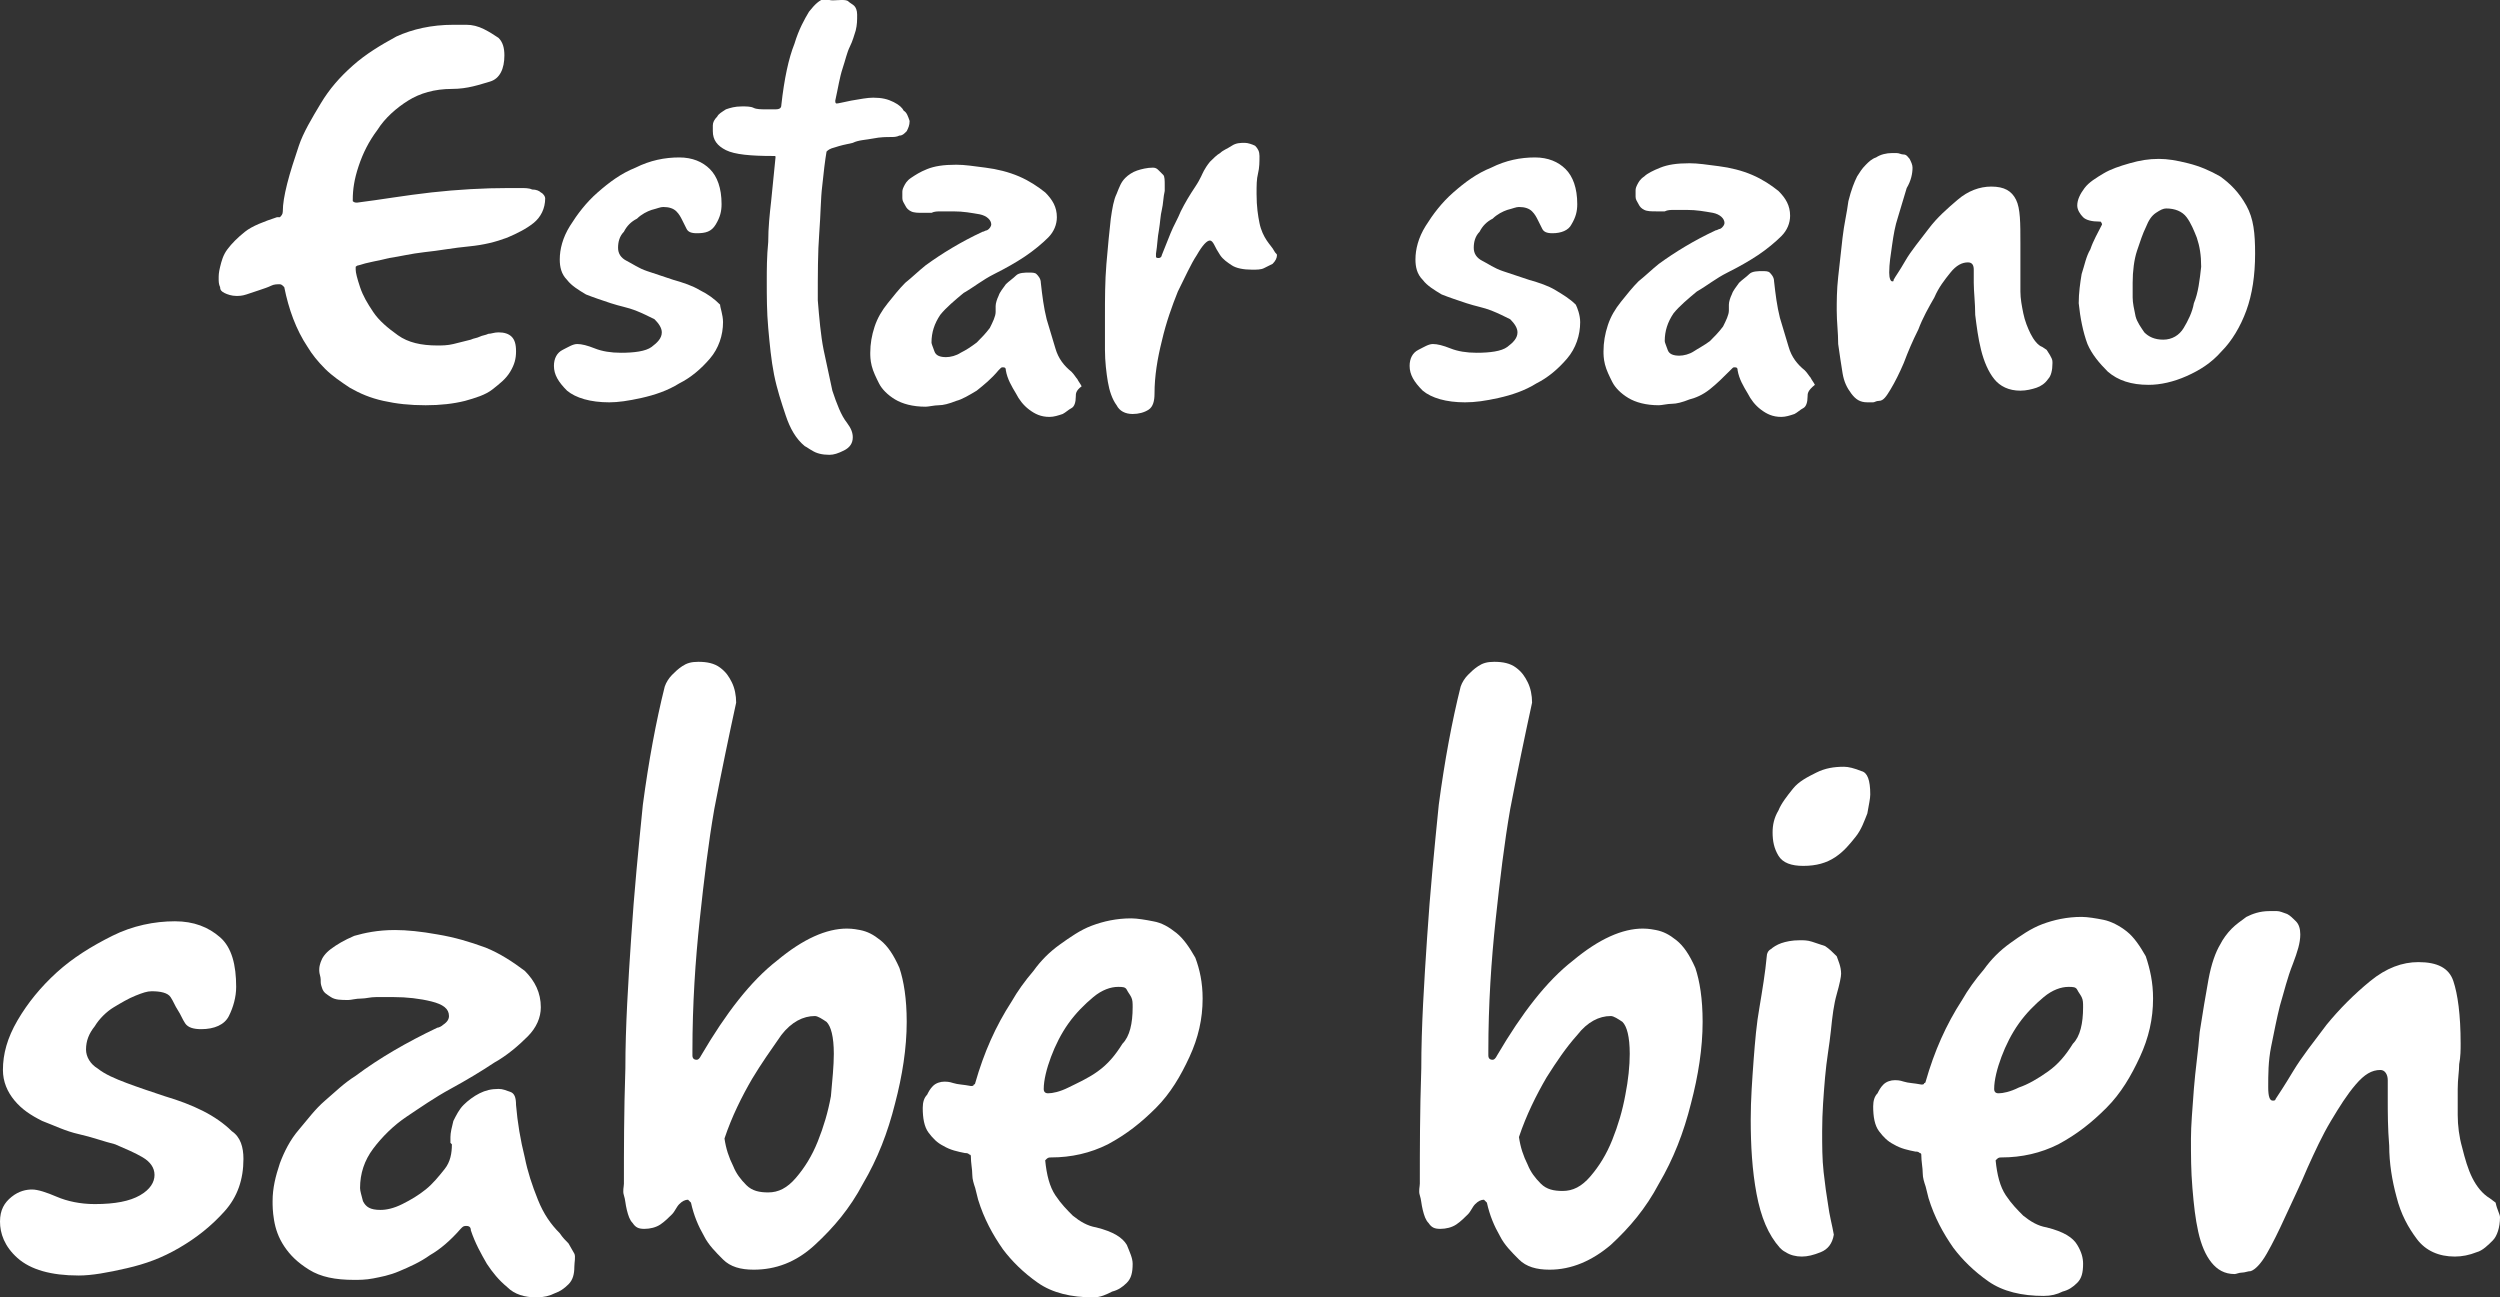 <?xml version="1.0" encoding="utf-8"?>
<!-- Generator: Adobe Illustrator 21.1.0, SVG Export Plug-In . SVG Version: 6.00 Build 0)  -->
<svg version="1.1" id="Capa_1" xmlns="http://www.w3.org/2000/svg" xmlns:xlink="http://www.w3.org/1999/xlink" x="0px" y="0px"
	 viewBox="0 0 171.5 89" style="enable-background:new 0 0 171.5 89;" xml:space="preserve">
<rect x="0" y="0" width="171.5" height="89" fill="#333333" stroke="none"/>
<style type="text/css">
	.st0{fill:#FFFFFF;}
</style>
<g>
	<g>
		<g>
			<path class="st0" d="M16.7,79.5c0,1.4-0.4,2.6-1.3,3.6s-1.9,1.8-3.1,2.5S10,86.7,8.7,87s-2.4,0.5-3.3,0.5c-1.9,0-3.3-0.4-4.2-1.2
				S0,84.6,0,83.8c0-0.8,0.3-1.3,0.8-1.7s1-0.5,1.4-0.5c0.4,0,1,0.2,1.7,0.5c0.7,0.3,1.6,0.5,2.6,0.5c1.4,0,2.4-0.2,3.1-0.6
				c0.7-0.4,1-0.9,1-1.4c0-0.5-0.3-0.9-0.8-1.2c-0.5-0.3-1.2-0.6-1.9-0.9c-0.8-0.2-1.6-0.5-2.5-0.7c-0.9-0.2-1.7-0.6-2.5-0.9
				c-0.8-0.4-1.4-0.8-1.9-1.4s-0.8-1.3-0.8-2.1c0-1.1,0.3-2.2,1-3.4s1.6-2.3,2.7-3.3c1.1-1,2.4-1.8,3.8-2.5s2.9-1,4.3-1
				c1.3,0,2.3,0.4,3.1,1.1s1.1,1.9,1.1,3.4c0,0.7-0.2,1.4-0.5,2s-1,0.9-1.9,0.9c-0.5,0-0.9-0.1-1.1-0.4c-0.2-0.3-0.3-0.6-0.5-0.9
				s-0.3-0.6-0.5-0.9c-0.2-0.3-0.7-0.4-1.3-0.4c-0.3,0-0.6,0.1-1.1,0.3s-1,0.5-1.5,0.8s-1,0.8-1.3,1.3c-0.4,0.5-0.6,1-0.6,1.6
				c0,0.5,0.3,1,0.8,1.3c0.5,0.4,1.2,0.7,2,1c0.8,0.3,1.7,0.6,2.6,0.9c1,0.3,1.8,0.6,2.6,1s1.5,0.9,2,1.4
				C16.5,78,16.7,78.7,16.7,79.5z"/>
			<path class="st0" d="M39.4,86.9c0,0.5-0.1,0.9-0.4,1.2s-0.6,0.5-0.9,0.6c-0.4,0.2-0.8,0.3-1.3,0.3c-0.8,0-1.5-0.2-2-0.7
				c-0.6-0.5-1-1-1.4-1.6c-0.4-0.7-0.8-1.4-1.1-2.3c0-0.2-0.1-0.3-0.3-0.3c-0.1,0-0.2,0-0.3,0.1l-0.1,0.1c-0.7,0.8-1.4,1.4-2.1,1.8
				c-0.7,0.5-1.4,0.8-2.1,1.1s-1.3,0.4-1.8,0.5s-1,0.1-1.3,0.1c-1.3,0-2.3-0.2-3.1-0.7s-1.3-1-1.7-1.6s-0.6-1.2-0.7-1.8
				c-0.1-0.6-0.1-1-0.1-1.3c0-0.9,0.2-1.7,0.5-2.6c0.3-0.8,0.7-1.6,1.3-2.3s1.1-1.4,1.8-2s1.3-1.2,2.1-1.7c1.6-1.2,3.5-2.3,5.6-3.3
				c0.1,0,0.3-0.1,0.4-0.2c0.3-0.2,0.4-0.4,0.4-0.6c0-0.5-0.4-0.8-1.2-1s-1.7-0.3-2.6-0.3c-0.4,0-0.8,0-1.2,0c-0.4,0-0.7,0.1-1,0.1
				c-0.4,0-0.7,0.1-0.9,0.1c-0.5,0-0.9,0-1.2-0.2c-0.3-0.2-0.5-0.3-0.6-0.6S22,67.5,22,67.2c0-0.2-0.1-0.4-0.1-0.6s0-0.3,0.1-0.6
				c0.1-0.3,0.3-0.6,0.7-0.9c0.4-0.3,0.9-0.6,1.6-0.9c0.7-0.2,1.6-0.4,2.8-0.4c0.8,0,1.8,0.1,2.9,0.3c1.2,0.2,2.2,0.5,3.3,0.9
				c1,0.4,1.9,1,2.7,1.6c0.7,0.7,1.1,1.5,1.1,2.5c0,0.7-0.3,1.4-0.9,2c-0.6,0.6-1.4,1.3-2.3,1.8c-0.9,0.6-1.9,1.2-3,1.8
				c-1.1,0.6-2.1,1.3-3,1.9s-1.7,1.4-2.3,2.2c-0.6,0.8-0.9,1.7-0.9,2.7c0,0.2,0.1,0.5,0.2,0.9c0.2,0.4,0.5,0.6,1.2,0.6
				c0.4,0,0.9-0.1,1.5-0.4s1.1-0.6,1.6-1c0.5-0.4,0.9-0.9,1.3-1.4c0.4-0.5,0.5-1.1,0.5-1.7c0,0-0.1-0.1-0.1-0.1V78
				c0-0.3,0.1-0.7,0.2-1.1c0.2-0.4,0.4-0.8,0.7-1.1c0.3-0.3,0.7-0.6,1.1-0.8s0.8-0.3,1.3-0.3c0.3,0,0.5,0.1,0.8,0.2s0.4,0.4,0.4,0.9
				c0.1,1.2,0.3,2.4,0.6,3.6c0.2,1,0.5,1.9,0.9,2.9s0.9,1.7,1.5,2.3c0.2,0.3,0.4,0.5,0.6,0.7c0.1,0.2,0.3,0.5,0.4,0.7
				S39.4,86.6,39.4,86.9z"/>
			<path class="st0" d="M62.2,70.1c0,1.8-0.3,3.7-0.8,5.6c-0.5,2-1.2,3.8-2.2,5.5c-0.9,1.7-2,3-3.3,4.2s-2.7,1.7-4.2,1.7
				c-0.9,0-1.6-0.2-2.1-0.7s-1-1-1.3-1.6c-0.4-0.7-0.7-1.4-0.9-2.3c-0.1-0.1-0.2-0.2-0.2-0.2c-0.2,0-0.4,0.1-0.6,0.3
				c-0.2,0.2-0.3,0.5-0.5,0.7s-0.5,0.5-0.8,0.7c-0.3,0.2-0.7,0.3-1.1,0.3c-0.4,0-0.6-0.1-0.8-0.4c-0.2-0.2-0.3-0.5-0.4-0.9
				s-0.1-0.7-0.2-1s0-0.6,0-0.8c0-2.3,0-4.9,0.1-7.9c0-2.9,0.2-6,0.4-9c0.2-3.1,0.5-6.1,0.8-9.1c0.4-3,0.9-5.7,1.5-8.1
				c0.1-0.3,0.3-0.6,0.5-0.8c0.2-0.2,0.4-0.4,0.7-0.6s0.6-0.3,1.1-0.3c0.6,0,1.1,0.1,1.5,0.4s0.6,0.6,0.8,1c0.2,0.4,0.3,0.9,0.3,1.4
				c-0.5,2.3-1,4.7-1.5,7.3c-0.4,2.3-0.7,4.8-1,7.6c-0.3,2.8-0.5,5.8-0.5,9c0,0.1,0,0.2,0,0.3c0,0.2,0.1,0.3,0.3,0.3
				c0.1,0,0.2-0.1,0.3-0.3c1.7-2.9,3.4-5.1,5.2-6.5c1.8-1.5,3.4-2.2,4.8-2.2c0.1,0,0.4,0,0.9,0.1s0.9,0.3,1.4,0.7
				c0.5,0.4,0.9,1,1.3,1.9C62,67.3,62.2,68.5,62.2,70.1z M57.2,72.3c0-1.2-0.2-1.9-0.5-2.2c-0.3-0.2-0.6-0.4-0.8-0.4
				c-0.8,0-1.6,0.4-2.3,1.3C52.9,72,52.2,73,51.6,74c-0.7,1.2-1.4,2.6-1.9,4.1c0.1,0.7,0.3,1.3,0.6,1.9c0.2,0.5,0.5,0.9,0.9,1.3
				c0.4,0.4,0.9,0.5,1.5,0.5c0.7,0,1.3-0.3,1.9-1c0.6-0.7,1.1-1.5,1.5-2.5s0.7-2,0.9-3.1C57.1,74.1,57.2,73.1,57.2,72.3z"/>
			<path class="st0" d="M82.5,68.5c0,1.4-0.3,2.7-0.9,4C81,73.8,80.3,75,79.3,76s-2,1.8-3.3,2.5c-1.2,0.6-2.5,0.9-3.9,0.9
				c-0.1,0-0.2,0-0.3,0.1c0,0-0.1,0.1-0.1,0.1c0.1,1,0.3,1.8,0.7,2.4c0.4,0.6,0.8,1,1.2,1.4c0.5,0.4,1,0.7,1.6,0.8
				c1.2,0.3,1.8,0.7,2.1,1.2c0.2,0.5,0.4,0.9,0.4,1.3c0,0.6-0.1,1-0.4,1.3c-0.3,0.3-0.6,0.5-1,0.6C75.9,88.8,75.5,89,75,89
				c-1.5,0-2.8-0.3-3.8-1s-1.8-1.5-2.4-2.3c-0.7-1-1.3-2.1-1.7-3.4l-0.2-0.8c-0.1-0.3-0.2-0.6-0.2-0.9c0-0.4-0.1-0.8-0.1-1.3
				c0,0,0-0.1-0.1-0.1c-0.1-0.1-0.2-0.1-0.3-0.1c-0.5-0.1-1-0.2-1.5-0.5c-0.4-0.2-0.7-0.5-1-0.9s-0.4-1-0.4-1.7
				c0-0.4,0.1-0.7,0.3-0.9c0.1-0.2,0.2-0.4,0.4-0.6c0.2-0.2,0.5-0.3,0.8-0.3c0.1,0,0.3,0,0.6,0.1s0.7,0.1,1.2,0.2
				c0.1,0,0.2,0,0.2-0.1c0,0,0.1,0,0.1-0.1c0.6-2.1,1.4-3.9,2.5-5.6c0.4-0.7,0.9-1.4,1.5-2.1c0.5-0.7,1.1-1.3,1.8-1.8s1.4-1,2.2-1.3
				c0.8-0.3,1.7-0.5,2.7-0.5c0.4,0,1,0.1,1.5,0.2c0.6,0.1,1.1,0.4,1.6,0.8s0.9,1,1.3,1.7C82.3,66.5,82.5,67.4,82.5,68.5z M77.7,69.1
				c0-0.3,0-0.5-0.1-0.7c-0.1-0.2-0.2-0.3-0.3-0.5s-0.3-0.2-0.6-0.2c-0.5,0-1.1,0.2-1.7,0.7c-0.6,0.5-1.2,1.1-1.7,1.8
				s-0.9,1.5-1.2,2.3c-0.3,0.8-0.5,1.6-0.5,2.2c0,0.2,0.1,0.3,0.3,0.3c0.3,0,0.8-0.1,1.4-0.4s1.3-0.6,2-1.1c0.7-0.5,1.2-1.1,1.7-1.9
				C77.5,71.1,77.7,70.2,77.7,69.1z"/>
			<path class="st0" d="M116.8,70.1c0,1.8-0.3,3.7-0.8,5.6c-0.5,2-1.2,3.8-2.2,5.5c-0.9,1.7-2,3-3.3,4.2c-1.3,1.1-2.7,1.7-4.2,1.7
				c-0.9,0-1.6-0.2-2.1-0.7s-1-1-1.3-1.6c-0.4-0.7-0.7-1.4-0.9-2.3c-0.1-0.1-0.2-0.2-0.2-0.2c-0.2,0-0.4,0.1-0.6,0.3
				c-0.2,0.2-0.3,0.5-0.5,0.7s-0.5,0.5-0.8,0.7c-0.3,0.2-0.7,0.3-1.1,0.3c-0.4,0-0.6-0.1-0.8-0.4c-0.2-0.2-0.3-0.5-0.4-0.9
				s-0.1-0.7-0.2-1s0-0.6,0-0.8c0-2.3,0-4.9,0.1-7.9c0-2.9,0.2-6,0.4-9c0.2-3.1,0.5-6.1,0.8-9.1c0.4-3,0.9-5.7,1.5-8.1
				c0.1-0.3,0.3-0.6,0.5-0.8c0.2-0.2,0.4-0.4,0.7-0.6s0.6-0.3,1.1-0.3c0.6,0,1.1,0.1,1.5,0.4c0.4,0.3,0.6,0.6,0.8,1
				c0.2,0.4,0.3,0.9,0.3,1.4c-0.5,2.3-1,4.7-1.5,7.3c-0.4,2.3-0.7,4.8-1,7.6c-0.3,2.8-0.5,5.8-0.5,9c0,0.1,0,0.2,0,0.3
				c0,0.2,0.1,0.3,0.3,0.3c0.1,0,0.2-0.1,0.3-0.3c1.7-2.9,3.4-5.1,5.2-6.5c1.8-1.5,3.4-2.2,4.8-2.2c0.1,0,0.4,0,0.9,0.1
				s0.9,0.3,1.4,0.7c0.5,0.4,0.9,1,1.3,1.9C116.6,67.3,116.8,68.5,116.8,70.1z M111.8,72.3c0-1.2-0.2-1.9-0.5-2.2
				c-0.3-0.2-0.6-0.4-0.8-0.4c-0.8,0-1.6,0.4-2.3,1.3c-0.8,0.9-1.4,1.8-2.1,2.9c-0.7,1.2-1.4,2.6-1.9,4.1c0.1,0.7,0.3,1.3,0.6,1.9
				c0.2,0.5,0.5,0.9,0.9,1.3c0.4,0.4,0.9,0.5,1.5,0.5c0.7,0,1.3-0.3,1.9-1c0.6-0.7,1.1-1.5,1.5-2.5s0.7-2,0.9-3.1
				C111.7,74.1,111.8,73.1,111.8,72.3z"/>
			<path class="st0" d="M126.3,66.8c0,0.2-0.1,0.7-0.3,1.4s-0.3,1.5-0.4,2.5c-0.1,1-0.3,2-0.4,3.2c-0.1,1.2-0.2,2.4-0.2,3.7
				c0,1,0,1.9,0.1,2.8s0.2,1.6,0.3,2.2c0.1,0.8,0.3,1.5,0.4,2.1c-0.1,0.6-0.4,1-0.9,1.2s-0.9,0.3-1.3,0.3c-0.4,0-0.8-0.1-1.1-0.3
				c-0.2-0.1-0.3-0.2-0.4-0.3c-0.8-0.9-1.3-2.1-1.6-3.7c-0.3-1.6-0.4-3.3-0.4-5.1c0-1.4,0.1-2.7,0.2-4.1c0.1-1.3,0.2-2.5,0.4-3.6
				c0.2-1.2,0.4-2.4,0.5-3.5c0-0.2,0.1-0.4,0.3-0.5c0.1-0.1,0.4-0.3,0.7-0.4c0.3-0.1,0.7-0.2,1.3-0.2c0.2,0,0.5,0,0.8,0.1
				s0.6,0.2,0.9,0.3c0.3,0.2,0.5,0.4,0.8,0.7C126.1,65.9,126.3,66.3,126.3,66.8z M128.3,54.5c0,0.3-0.1,0.7-0.2,1.3
				c-0.2,0.5-0.4,1.1-0.8,1.6c-0.4,0.5-0.8,1-1.4,1.4s-1.3,0.6-2.2,0.6c-0.8,0-1.4-0.2-1.7-0.7c-0.3-0.5-0.4-1-0.4-1.6
				c0-0.5,0.1-1,0.4-1.5c0.2-0.5,0.6-1,1-1.5c0.4-0.5,1-0.8,1.6-1.1s1.2-0.4,1.9-0.4c0.3,0,0.7,0.1,1.2,0.3
				C128.1,53,128.3,53.5,128.3,54.5z"/>
			<path class="st0" d="M147.7,68.5c0,1.4-0.3,2.7-0.9,4c-0.6,1.3-1.3,2.5-2.3,3.5c-1,1-2,1.8-3.3,2.5c-1.2,0.6-2.5,0.9-3.9,0.9
				c-0.1,0-0.2,0-0.3,0.1c0,0-0.1,0.1-0.1,0.1c0.1,1,0.3,1.8,0.7,2.4c0.4,0.6,0.8,1,1.2,1.4c0.5,0.4,1,0.7,1.6,0.8
				c1.2,0.3,1.8,0.7,2.1,1.2s0.4,0.9,0.4,1.3c0,0.6-0.1,1-0.4,1.3c-0.3,0.3-0.6,0.5-1,0.6c-0.4,0.2-0.8,0.3-1.3,0.3
				c-1.5,0-2.8-0.3-3.8-1s-1.8-1.5-2.4-2.3c-0.7-1-1.3-2.1-1.7-3.4l-0.2-0.8c-0.1-0.3-0.2-0.6-0.2-0.9c0-0.4-0.1-0.8-0.1-1.3
				c0,0,0-0.1-0.1-0.1c-0.1-0.1-0.2-0.1-0.3-0.1c-0.5-0.1-1-0.2-1.5-0.5c-0.4-0.2-0.7-0.5-1-0.9s-0.4-1-0.4-1.7
				c0-0.4,0.1-0.7,0.3-0.9c0.1-0.2,0.2-0.4,0.4-0.6c0.2-0.2,0.5-0.3,0.8-0.3c0.1,0,0.3,0,0.6,0.1c0.3,0.1,0.7,0.1,1.2,0.2
				c0.1,0,0.2,0,0.2-0.1c0,0,0.1,0,0.1-0.1c0.6-2.1,1.4-3.9,2.5-5.6c0.4-0.7,0.9-1.4,1.5-2.1c0.5-0.7,1.1-1.3,1.8-1.8
				c0.7-0.5,1.4-1,2.2-1.3c0.8-0.3,1.7-0.5,2.7-0.5c0.4,0,1,0.1,1.5,0.2s1.1,0.4,1.6,0.8c0.5,0.4,0.9,1,1.3,1.7
				C147.5,66.5,147.7,67.4,147.7,68.5z M142.9,69.1c0-0.3,0-0.5-0.1-0.7s-0.2-0.3-0.3-0.5s-0.3-0.2-0.6-0.2c-0.5,0-1.1,0.2-1.7,0.7
				s-1.2,1.1-1.7,1.8c-0.5,0.7-0.9,1.5-1.2,2.3c-0.3,0.8-0.5,1.6-0.5,2.2c0,0.2,0.1,0.3,0.3,0.3c0.3,0,0.8-0.1,1.4-0.4
				c0.6-0.2,1.3-0.6,2-1.1c0.7-0.5,1.2-1.1,1.7-1.9C142.7,71.1,142.9,70.2,142.9,69.1z"/>
			<path class="st0" d="M171.5,83.5c0,0.7-0.2,1.3-0.5,1.6s-0.7,0.7-1.1,0.8c-0.5,0.2-1,0.3-1.5,0.3c-1.1,0-2-0.4-2.6-1.2
				c-0.6-0.8-1.1-1.7-1.4-2.9c-0.3-1.1-0.5-2.3-0.5-3.5c-0.1-1.2-0.1-2.3-0.1-3.2v-1.3c0-0.4-0.2-0.7-0.5-0.7c-0.6,0-1.1,0.3-1.7,1
				c-0.6,0.7-1.1,1.5-1.7,2.5c-0.6,1-1.1,2.1-1.6,3.2c-0.5,1.2-1,2.2-1.5,3.3s-0.9,1.9-1.3,2.6c-0.4,0.7-0.8,1.1-1.1,1.2
				c-0.2,0-0.4,0.1-0.6,0.1c-0.2,0-0.4,0.1-0.5,0.1c-0.7,0-1.2-0.3-1.6-0.8c-0.4-0.5-0.7-1.2-0.9-2.1s-0.3-1.8-0.4-3
				s-0.1-2.2-0.1-3.4c0-0.9,0.1-2,0.2-3.4c0.1-1.3,0.3-2.6,0.4-3.9c0.2-1.3,0.4-2.5,0.6-3.6c0.2-1.1,0.5-1.9,0.8-2.4
				c0.2-0.4,0.5-0.8,0.8-1.1c0.3-0.3,0.6-0.5,1-0.8c0.4-0.2,0.9-0.4,1.6-0.4c0.1,0,0.2,0,0.5,0c0.2,0,0.4,0.1,0.7,0.2
				c0.2,0.1,0.4,0.3,0.6,0.5c0.2,0.2,0.3,0.5,0.3,0.9c0,0.6-0.2,1.2-0.5,2c-0.4,1-0.6,1.9-0.9,2.9c-0.2,0.8-0.4,1.8-0.6,2.8
				c-0.2,1-0.2,1.9-0.2,2.8c0,0.6,0.1,0.9,0.3,0.9c0.1,0,0.2,0,0.2-0.1c0.2-0.3,0.6-0.9,1.2-1.9c0.6-1,1.4-2,2.3-3.2
				c0.9-1.1,1.9-2.1,3-3c1.1-0.9,2.2-1.3,3.3-1.3c1.3,0,2.1,0.4,2.4,1.3c0.3,0.9,0.5,2.3,0.5,4.3c0,0.4,0,0.9-0.1,1.4
				c0,0.5-0.1,1-0.1,1.7c0,0.4,0,1,0,1.8c0,0.7,0.1,1.5,0.3,2.2c0.2,0.8,0.4,1.5,0.7,2.1c0.3,0.6,0.7,1.1,1.2,1.4l0.4,0.3
				C171.3,83,171.5,83.3,171.5,83.5z"/>
		</g>
	</g>
	<g>
		<g>
			<path class="st0" d="M37.4,13.6c0,0.7-0.3,1.3-0.8,1.7c-0.5,0.4-1.1,0.7-1.8,1c-0.8,0.3-1.6,0.5-2.6,0.6
				c-1.1,0.1-2.1,0.3-3.1,0.4c-0.9,0.1-1.7,0.3-2.4,0.4c-0.8,0.2-1.5,0.3-2.1,0.5c-0.1,0-0.2,0.1-0.2,0.1c0,0.1,0,0.1,0,0.2
				c0,0.2,0.1,0.6,0.3,1.2s0.5,1.1,0.9,1.7c0.4,0.6,1,1.1,1.7,1.6c0.7,0.5,1.6,0.7,2.7,0.7c0.3,0,0.7,0,1.1-0.1s0.8-0.2,1.2-0.3
				c0.2-0.1,0.4-0.1,0.6-0.2c0.2-0.1,0.4-0.1,0.6-0.2c0.2,0,0.4-0.1,0.7-0.1c0.4,0,0.7,0.1,0.9,0.3s0.3,0.5,0.3,1
				c0,0.5-0.1,0.9-0.4,1.4s-0.7,0.8-1.2,1.2c-0.5,0.4-1.2,0.6-1.9,0.8c-0.8,0.2-1.7,0.3-2.7,0.3c-1.1,0-2-0.1-2.9-0.3
				s-1.6-0.5-2.3-0.9c-0.6-0.4-1.2-0.8-1.7-1.3c-0.5-0.5-0.9-1-1.2-1.5c-0.8-1.2-1.3-2.6-1.6-4.1l-0.1-0.1c-0.1-0.1-0.2-0.1-0.2-0.1
				c-0.2,0-0.4,0-0.6,0.1s-0.5,0.2-0.8,0.3s-0.6,0.2-0.9,0.3c-0.3,0.1-0.5,0.1-0.7,0.1c-0.3,0-0.6-0.1-0.8-0.2
				c-0.2-0.1-0.3-0.2-0.3-0.4c-0.1-0.2-0.1-0.4-0.1-0.6c0-0.2,0-0.4,0.1-0.8s0.2-0.8,0.5-1.2c0.3-0.4,0.7-0.8,1.2-1.2
				c0.5-0.4,1.3-0.7,2.2-1c0.1,0,0.1,0,0.2,0c0.1-0.1,0.2-0.2,0.2-0.4c0-0.5,0.1-1.1,0.3-1.9c0.2-0.8,0.5-1.7,0.8-2.6
				s0.9-1.9,1.5-2.9c0.6-1,1.3-1.8,2.2-2.6c0.9-0.8,1.9-1.4,3-2c1.1-0.5,2.4-0.8,3.9-0.8c0.2,0,0.5,0,0.9,0c0.4,0,0.8,0.1,1.2,0.3
				s0.7,0.4,1,0.6c0.3,0.3,0.4,0.7,0.4,1.2c0,0.9-0.3,1.6-1,1.8S32.1,6.1,31,6.1c-1.2,0-2.2,0.3-3,0.8s-1.6,1.2-2.1,2
				c-0.6,0.8-1,1.6-1.3,2.5s-0.4,1.6-0.4,2.3c0,0.1,0,0.1,0,0.1c0.1,0.1,0.2,0.1,0.3,0.1c1.6-0.2,3.3-0.5,5.1-0.7
				c1.8-0.2,3.6-0.3,5.3-0.3c0.3,0,0.6,0,0.8,0c0.3,0,0.6,0,0.8,0.1c0.3,0,0.5,0.1,0.6,0.2C37.3,13.3,37.4,13.5,37.4,13.6z"/>
			<path class="st0" d="M49.6,22.1c0,0.9-0.3,1.8-0.9,2.5c-0.6,0.7-1.3,1.3-2.1,1.7c-0.8,0.5-1.7,0.8-2.6,1
				c-0.9,0.2-1.6,0.3-2.2,0.3c-1.3,0-2.3-0.3-2.9-0.8c-0.6-0.6-0.9-1.1-0.9-1.7c0-0.5,0.2-0.9,0.6-1.1c0.4-0.2,0.7-0.4,1-0.4
				c0.3,0,0.7,0.1,1.2,0.3c0.5,0.2,1.1,0.3,1.8,0.3c0.9,0,1.7-0.1,2.1-0.4s0.7-0.6,0.7-1c0-0.3-0.2-0.6-0.5-0.9
				c-0.4-0.2-0.8-0.4-1.3-0.6c-0.5-0.2-1.1-0.3-1.7-0.5c-0.6-0.2-1.2-0.4-1.7-0.6c-0.5-0.3-1-0.6-1.3-1c-0.4-0.4-0.5-0.9-0.5-1.4
				c0-0.7,0.2-1.5,0.7-2.3c0.5-0.8,1.1-1.6,1.9-2.3c0.8-0.7,1.6-1.3,2.6-1.7c1-0.5,2-0.7,3-0.7c0.9,0,1.6,0.3,2.1,0.8
				c0.5,0.5,0.8,1.3,0.8,2.4c0,0.5-0.1,0.9-0.4,1.4s-0.7,0.6-1.3,0.6c-0.4,0-0.6-0.1-0.7-0.3c-0.1-0.2-0.2-0.4-0.3-0.6
				s-0.2-0.4-0.4-0.6c-0.2-0.2-0.5-0.3-0.9-0.3c-0.2,0-0.4,0.1-0.8,0.2c-0.3,0.1-0.7,0.3-1,0.6c-0.4,0.2-0.7,0.5-0.9,0.9
				c-0.3,0.3-0.4,0.7-0.4,1.1c0,0.4,0.2,0.7,0.6,0.9c0.4,0.2,0.8,0.5,1.4,0.7c0.6,0.2,1.2,0.4,1.8,0.6c0.7,0.2,1.3,0.4,1.8,0.7
				c0.6,0.3,1,0.6,1.4,1C49.4,21.1,49.6,21.6,49.6,22.1z"/>
			<path class="st0" d="M62.4,8.3c0,0.3-0.1,0.5-0.2,0.7c-0.2,0.2-0.3,0.3-0.5,0.3c-0.2,0.1-0.4,0.1-0.6,0.1c-0.3,0-0.7,0-1.2,0.1
				c-0.5,0.1-1,0.1-1.4,0.3c-0.5,0.1-0.9,0.2-1.2,0.3c-0.4,0.1-0.5,0.2-0.6,0.3c-0.1,0.6-0.2,1.4-0.3,2.4c-0.1,0.8-0.1,1.9-0.2,3.2
				s-0.1,2.8-0.1,4.6c0.1,1.2,0.2,2.4,0.4,3.4c0.2,0.9,0.4,1.9,0.6,2.8c0.3,0.9,0.6,1.7,1,2.2c0.3,0.4,0.4,0.7,0.4,1
				c0,0.4-0.2,0.7-0.6,0.9c-0.4,0.2-0.7,0.3-1,0.3c-0.5,0-0.9-0.1-1.2-0.3c-0.2-0.1-0.3-0.2-0.5-0.3c-0.6-0.5-1-1.2-1.3-2.1
				c-0.3-0.9-0.6-1.8-0.8-2.8c-0.2-1-0.3-2.1-0.4-3.2c-0.1-1.1-0.1-2.2-0.1-3.2c0-0.8,0-1.7,0.1-2.7c0-1,0.1-1.9,0.2-2.8
				c0.1-1,0.2-2,0.3-3c0-0.1,0-0.1-0.1-0.1H53c-1.5,0-2.6-0.1-3.2-0.4c-0.6-0.3-0.9-0.7-0.9-1.3c0-0.1,0-0.2,0-0.4s0.1-0.4,0.3-0.6
				c0.1-0.2,0.3-0.3,0.6-0.5c0.3-0.1,0.6-0.2,1.1-0.2c0.3,0,0.6,0,0.8,0.1s0.5,0.1,0.9,0.1c0.1,0,0.3,0,0.6,0s0.4-0.1,0.4-0.3
				c0.2-1.8,0.5-3.2,0.9-4.2c0.3-1,0.7-1.7,1-2.2c0.4-0.5,0.7-0.8,1.1-0.9C57,0.1,57.3,0,57.7,0c0.2,0,0.4,0,0.5,0.1
				s0.3,0.2,0.4,0.3c0.1,0.1,0.2,0.3,0.2,0.6c0,0.4,0,0.7-0.1,1.1c-0.1,0.3-0.2,0.7-0.4,1.1c-0.2,0.4-0.3,0.9-0.5,1.5
				c-0.2,0.6-0.3,1.3-0.5,2.2c0,0.1,0,0.2,0.1,0.2c0.1,0,0.5-0.1,1-0.2c0.6-0.1,1.1-0.2,1.5-0.2c0.6,0,1,0.1,1.4,0.3
				s0.6,0.4,0.7,0.6C62.2,7.7,62.3,8,62.4,8.3z"/>
			<path class="st0" d="M73.8,27.2c0,0.4-0.1,0.7-0.3,0.8s-0.4,0.3-0.6,0.4c-0.3,0.1-0.6,0.2-0.9,0.2c-0.6,0-1-0.2-1.4-0.5
				c-0.4-0.3-0.7-0.7-0.9-1.1c-0.3-0.5-0.6-1-0.7-1.6c0-0.2-0.1-0.2-0.2-0.2c-0.1,0-0.1,0-0.2,0.1l-0.1,0.1C68,26,67.5,26.4,67,26.8
				c-0.5,0.3-1,0.6-1.4,0.7c-0.5,0.2-0.9,0.3-1.2,0.3s-0.7,0.1-0.9,0.1c-0.9,0-1.6-0.2-2.1-0.5c-0.5-0.3-0.9-0.7-1.1-1.1
				c-0.2-0.4-0.4-0.8-0.5-1.2c-0.1-0.4-0.1-0.7-0.1-0.9c0-0.6,0.1-1.2,0.3-1.8c0.2-0.6,0.5-1.1,0.9-1.6c0.4-0.5,0.8-1,1.2-1.4
				c0.5-0.4,0.9-0.8,1.4-1.2c1.1-0.8,2.4-1.6,3.9-2.3c0.1,0,0.2-0.1,0.3-0.1c0.2-0.1,0.3-0.3,0.3-0.4c0-0.3-0.3-0.6-0.8-0.7
				c-0.6-0.1-1.1-0.2-1.8-0.2c-0.3,0-0.5,0-0.8,0c-0.3,0-0.5,0-0.7,0.1c-0.2,0-0.5,0-0.6,0c-0.3,0-0.6,0-0.8-0.1s-0.3-0.2-0.4-0.4
				s-0.2-0.3-0.2-0.5c0-0.2,0-0.3,0-0.4s0-0.2,0.1-0.4c0.1-0.2,0.2-0.4,0.5-0.6s0.6-0.4,1.1-0.6c0.5-0.2,1.1-0.3,2-0.3
				c0.6,0,1.2,0.1,2,0.2s1.6,0.3,2.3,0.6c0.7,0.3,1.3,0.7,1.8,1.1c0.5,0.5,0.8,1,0.8,1.7c0,0.5-0.2,1-0.6,1.4
				c-0.4,0.4-1,0.9-1.6,1.3c-0.6,0.4-1.3,0.8-2.1,1.2s-1.4,0.9-2.1,1.3c-0.6,0.5-1.2,1-1.6,1.5c-0.4,0.6-0.6,1.2-0.6,1.9
				c0,0.1,0.1,0.3,0.2,0.6c0.1,0.3,0.4,0.4,0.8,0.4c0.3,0,0.7-0.1,1-0.3c0.4-0.2,0.7-0.4,1.1-0.7c0.3-0.3,0.6-0.6,0.9-1
				c0.2-0.4,0.4-0.8,0.4-1.1c0,0,0-0.1,0-0.1v-0.3c0-0.2,0.1-0.5,0.2-0.7c0.1-0.3,0.3-0.5,0.5-0.8c0.2-0.2,0.5-0.4,0.7-0.6
				s0.6-0.2,0.9-0.2c0.2,0,0.4,0,0.5,0.1s0.3,0.3,0.3,0.6c0.1,0.9,0.2,1.7,0.4,2.5c0.2,0.7,0.4,1.3,0.6,2s0.6,1.2,1.1,1.6
				c0.2,0.2,0.3,0.4,0.4,0.5c0.1,0.2,0.2,0.3,0.3,0.5C73.8,26.8,73.8,27,73.8,27.2z"/>
			<path class="st0" d="M87.6,17.5c0,0.2-0.1,0.4-0.3,0.6c-0.2,0.1-0.4,0.2-0.6,0.3c-0.2,0.1-0.5,0.1-0.8,0.1
				c-0.6,0-1.1-0.1-1.4-0.3c-0.3-0.2-0.6-0.4-0.8-0.7s-0.3-0.5-0.4-0.7c-0.1-0.2-0.2-0.3-0.3-0.3c-0.2,0-0.5,0.3-0.9,1
				c-0.4,0.6-0.8,1.5-1.3,2.5c-0.4,1-0.8,2.1-1.1,3.4c-0.3,1.2-0.5,2.4-0.5,3.6c0,0.5-0.1,0.9-0.4,1.1c-0.3,0.2-0.7,0.3-1.1,0.3
				c-0.5,0-0.9-0.2-1.1-0.6c-0.3-0.4-0.5-1-0.6-1.6c-0.1-0.6-0.2-1.4-0.2-2.2c0-0.8,0-1.6,0-2.3c0-1.2,0-2.4,0.1-3.6
				c0.1-1.2,0.2-2.2,0.3-3.1c0.1-0.7,0.2-1.3,0.4-1.7c0.2-0.5,0.3-0.8,0.6-1.1c0.2-0.2,0.5-0.4,0.8-0.5c0.3-0.1,0.7-0.2,1.1-0.2
				c0.2,0,0.3,0.1,0.4,0.2c0.1,0.1,0.2,0.2,0.3,0.3s0.1,0.4,0.1,0.7c0,0.2,0,0.3,0,0.4c-0.1,0.4-0.1,0.9-0.2,1.3
				c-0.1,0.4-0.1,0.8-0.2,1.4c-0.1,0.5-0.1,1-0.2,1.6c0,0.1,0,0.1,0,0.2c0,0.1,0.1,0.1,0.2,0.1s0.2-0.1,0.2-0.2
				c0.2-0.5,0.4-1,0.6-1.5c0.2-0.5,0.5-1,0.7-1.5c0.3-0.6,0.6-1.1,1-1.7c0.2-0.3,0.3-0.5,0.4-0.7s0.2-0.5,0.6-1
				c0.2-0.2,0.5-0.5,0.7-0.6c0.2-0.2,0.5-0.3,0.8-0.5s0.6-0.2,0.9-0.2c0.2,0,0.5,0.1,0.7,0.2c0.2,0.2,0.3,0.4,0.3,0.7
				c0,0.4,0,0.8-0.1,1.2c-0.1,0.4-0.1,0.8-0.1,1.4c0,0.9,0.1,1.5,0.2,2s0.3,0.9,0.5,1.2s0.4,0.5,0.5,0.7S87.6,17.4,87.6,17.5z"/>
			<path class="st0" d="M108.4,22.1c0,0.9-0.3,1.8-0.9,2.5c-0.6,0.7-1.3,1.3-2.1,1.7c-0.8,0.5-1.7,0.8-2.6,1
				c-0.9,0.2-1.6,0.3-2.3,0.3c-1.3,0-2.3-0.3-2.9-0.8c-0.6-0.6-0.9-1.1-0.9-1.7c0-0.5,0.2-0.9,0.6-1.1c0.4-0.2,0.7-0.4,1-0.4
				c0.3,0,0.7,0.1,1.2,0.3c0.5,0.2,1.1,0.3,1.8,0.3c0.9,0,1.7-0.1,2.1-0.4s0.7-0.6,0.7-1c0-0.3-0.2-0.6-0.5-0.9
				c-0.4-0.2-0.8-0.4-1.3-0.6c-0.5-0.2-1.1-0.3-1.7-0.5c-0.6-0.2-1.2-0.4-1.7-0.6c-0.5-0.3-1-0.6-1.3-1c-0.4-0.4-0.5-0.9-0.5-1.4
				c0-0.7,0.2-1.5,0.7-2.3c0.5-0.8,1.1-1.6,1.9-2.3c0.8-0.7,1.6-1.3,2.6-1.7c1-0.5,2-0.7,3-0.7c0.9,0,1.6,0.3,2.1,0.8
				c0.5,0.5,0.8,1.3,0.8,2.4c0,0.5-0.1,0.9-0.4,1.4c-0.2,0.4-0.7,0.6-1.3,0.6c-0.4,0-0.6-0.1-0.7-0.3c-0.1-0.2-0.2-0.4-0.3-0.6
				s-0.2-0.4-0.4-0.6c-0.2-0.2-0.5-0.3-0.9-0.3c-0.2,0-0.4,0.1-0.8,0.2c-0.3,0.1-0.7,0.3-1,0.6c-0.4,0.2-0.7,0.5-0.9,0.9
				c-0.3,0.3-0.4,0.7-0.4,1.1c0,0.4,0.2,0.7,0.6,0.9c0.4,0.2,0.8,0.5,1.4,0.7c0.6,0.2,1.2,0.4,1.8,0.6c0.7,0.2,1.3,0.4,1.8,0.7
				s1,0.6,1.4,1C108.2,21.1,108.4,21.6,108.4,22.1z"/>
			<path class="st0" d="M124,27.2c0,0.4-0.1,0.7-0.3,0.8s-0.4,0.3-0.6,0.4c-0.3,0.1-0.6,0.2-0.9,0.2c-0.6,0-1-0.2-1.4-0.5
				c-0.4-0.3-0.7-0.7-0.9-1.1c-0.3-0.5-0.6-1-0.7-1.6c0-0.2-0.1-0.2-0.2-0.2c-0.1,0-0.1,0-0.2,0.1l-0.1,0.1
				c-0.5,0.5-0.9,0.9-1.4,1.3s-1,0.6-1.4,0.7c-0.5,0.2-0.9,0.3-1.2,0.3s-0.7,0.1-0.9,0.1c-0.9,0-1.6-0.2-2.1-0.5
				c-0.5-0.3-0.9-0.7-1.1-1.1c-0.2-0.4-0.4-0.8-0.5-1.2c-0.1-0.4-0.1-0.7-0.1-0.9c0-0.6,0.1-1.2,0.3-1.8c0.2-0.6,0.5-1.1,0.9-1.6
				c0.4-0.5,0.8-1,1.2-1.4c0.5-0.4,0.9-0.8,1.4-1.2c1.1-0.8,2.4-1.6,3.9-2.3c0.1,0,0.2-0.1,0.3-0.1c0.2-0.1,0.3-0.3,0.3-0.4
				c0-0.3-0.3-0.6-0.8-0.7c-0.6-0.1-1.1-0.2-1.8-0.2c-0.3,0-0.5,0-0.8,0c-0.3,0-0.5,0-0.7,0.1c-0.2,0-0.5,0-0.6,0
				c-0.3,0-0.6,0-0.8-0.1s-0.3-0.2-0.4-0.4s-0.2-0.3-0.2-0.5c0-0.2,0-0.3,0-0.4s0-0.2,0.1-0.4c0.1-0.2,0.2-0.4,0.5-0.6
				c0.2-0.2,0.6-0.4,1.1-0.6c0.5-0.2,1.1-0.3,2-0.3c0.6,0,1.2,0.1,2,0.2c0.8,0.1,1.6,0.3,2.3,0.6s1.3,0.7,1.8,1.1
				c0.5,0.5,0.8,1,0.8,1.7c0,0.5-0.2,1-0.6,1.4c-0.4,0.4-1,0.9-1.6,1.3c-0.6,0.4-1.3,0.8-2.1,1.2s-1.4,0.9-2.1,1.3
				c-0.6,0.5-1.2,1-1.6,1.5c-0.4,0.6-0.6,1.2-0.6,1.9c0,0.1,0.1,0.3,0.2,0.6c0.1,0.3,0.4,0.4,0.8,0.4c0.3,0,0.7-0.1,1-0.3
				s0.7-0.4,1.1-0.7c0.3-0.3,0.6-0.6,0.9-1c0.2-0.4,0.4-0.8,0.4-1.1c0,0,0-0.1,0-0.1v-0.3c0-0.2,0.1-0.5,0.2-0.7
				c0.1-0.3,0.3-0.5,0.5-0.8c0.2-0.2,0.5-0.4,0.7-0.6s0.6-0.2,0.9-0.2c0.2,0,0.4,0,0.5,0.1s0.3,0.3,0.3,0.6c0.1,0.9,0.2,1.7,0.4,2.5
				c0.2,0.7,0.4,1.3,0.6,2s0.6,1.2,1.1,1.6c0.2,0.2,0.3,0.4,0.4,0.5c0.1,0.2,0.2,0.3,0.3,0.5C124,26.8,124,27,124,27.2z"/>
			<path class="st0" d="M140.8,24.9c0,0.5-0.1,0.9-0.3,1.1c-0.2,0.3-0.5,0.5-0.8,0.6c-0.3,0.1-0.7,0.2-1.1,0.2
				c-0.8,0-1.4-0.3-1.8-0.8c-0.4-0.5-0.7-1.2-0.9-2s-0.3-1.6-0.4-2.4c0-0.8-0.1-1.6-0.1-2.2v-0.9c0-0.3-0.1-0.5-0.4-0.5
				c-0.4,0-0.8,0.2-1.2,0.7c-0.4,0.5-0.8,1-1.1,1.7c-0.4,0.7-0.8,1.4-1.1,2.2c-0.4,0.8-0.7,1.5-1,2.3c-0.3,0.7-0.6,1.3-0.9,1.8
				c-0.3,0.5-0.5,0.8-0.8,0.8c-0.2,0-0.3,0.1-0.4,0.1c-0.1,0-0.2,0-0.4,0c-0.5,0-0.8-0.2-1.1-0.6s-0.5-0.8-0.6-1.4
				c-0.1-0.6-0.2-1.3-0.3-2c0-0.8-0.1-1.5-0.1-2.3c0-0.6,0-1.4,0.1-2.3c0.1-0.9,0.2-1.8,0.3-2.7c0.1-0.9,0.3-1.7,0.4-2.5
				c0.2-0.8,0.4-1.3,0.6-1.7c0.2-0.3,0.3-0.5,0.6-0.8c0.2-0.2,0.4-0.4,0.7-0.5c0.3-0.2,0.7-0.3,1.1-0.3c0.1,0,0.2,0,0.3,0
				c0.2,0,0.3,0.1,0.5,0.1s0.3,0.2,0.4,0.3c0.1,0.2,0.2,0.4,0.2,0.6c0,0.4-0.1,0.9-0.4,1.4c-0.2,0.7-0.4,1.3-0.6,2
				c-0.2,0.6-0.3,1.2-0.4,1.9c-0.1,0.7-0.2,1.3-0.2,1.9c0,0.4,0.1,0.6,0.2,0.6c0.1,0,0.1,0,0.1-0.1c0.1-0.2,0.4-0.6,0.8-1.3
				c0.4-0.7,1-1.4,1.6-2.2c0.6-0.8,1.3-1.4,2-2c0.7-0.6,1.5-0.9,2.3-0.9c0.9,0,1.4,0.3,1.7,0.9s0.3,1.6,0.3,3c0,0.3,0,0.6,0,1
				s0,0.7,0,1.1c0,0.3,0,0.7,0,1.2c0,0.5,0.1,1,0.2,1.5c0.1,0.5,0.3,1,0.5,1.4c0.2,0.4,0.5,0.8,0.8,0.9l0.3,0.2
				C140.8,24.6,140.8,24.7,140.8,24.9z"/>
			<path class="st0" d="M154.7,17.4c0,1.5-0.2,2.8-0.6,3.9c-0.4,1.1-1,2.1-1.7,2.8c-0.7,0.8-1.5,1.3-2.4,1.7
				c-0.9,0.4-1.8,0.6-2.6,0.6c-1.2,0-2.1-0.3-2.8-0.9c-0.6-0.6-1.1-1.2-1.4-1.9c-0.3-0.8-0.5-1.8-0.6-2.8c0-0.7,0.1-1.4,0.2-2
				c0.2-0.6,0.3-1.2,0.6-1.7c0.2-0.6,0.5-1.1,0.8-1.7c0,0,0-0.1-0.1-0.2c0,0-0.1,0-0.1,0c-0.5,0-0.9-0.1-1.1-0.3s-0.4-0.5-0.4-0.8
				c0-0.4,0.2-0.8,0.5-1.2c0.3-0.4,0.8-0.7,1.3-1c0.5-0.3,1.1-0.5,1.8-0.7c0.7-0.2,1.3-0.3,2-0.3c0.6,0,1.2,0.1,2,0.3
				c0.8,0.2,1.5,0.5,2.2,0.9c0.7,0.5,1.3,1.1,1.8,2S154.7,16,154.7,17.4z M151,18.3c0-0.8-0.1-1.4-0.3-2c-0.2-0.5-0.4-1-0.7-1.4
				c-0.3-0.4-0.8-0.6-1.4-0.6c-0.2,0-0.4,0.1-0.7,0.3c-0.3,0.2-0.5,0.5-0.7,1c-0.2,0.4-0.4,1-0.6,1.6c-0.2,0.6-0.3,1.4-0.3,2.2
				c0,0.2,0,0.6,0,1c0,0.4,0.1,0.8,0.2,1.3c0.1,0.4,0.4,0.8,0.6,1.1c0.3,0.3,0.7,0.5,1.3,0.5c0.6,0,1.1-0.3,1.4-0.8
				c0.3-0.5,0.6-1.1,0.7-1.7C150.8,20.1,150.9,19.2,151,18.3z"/>
		</g>
	</g>
</g>
</svg>
